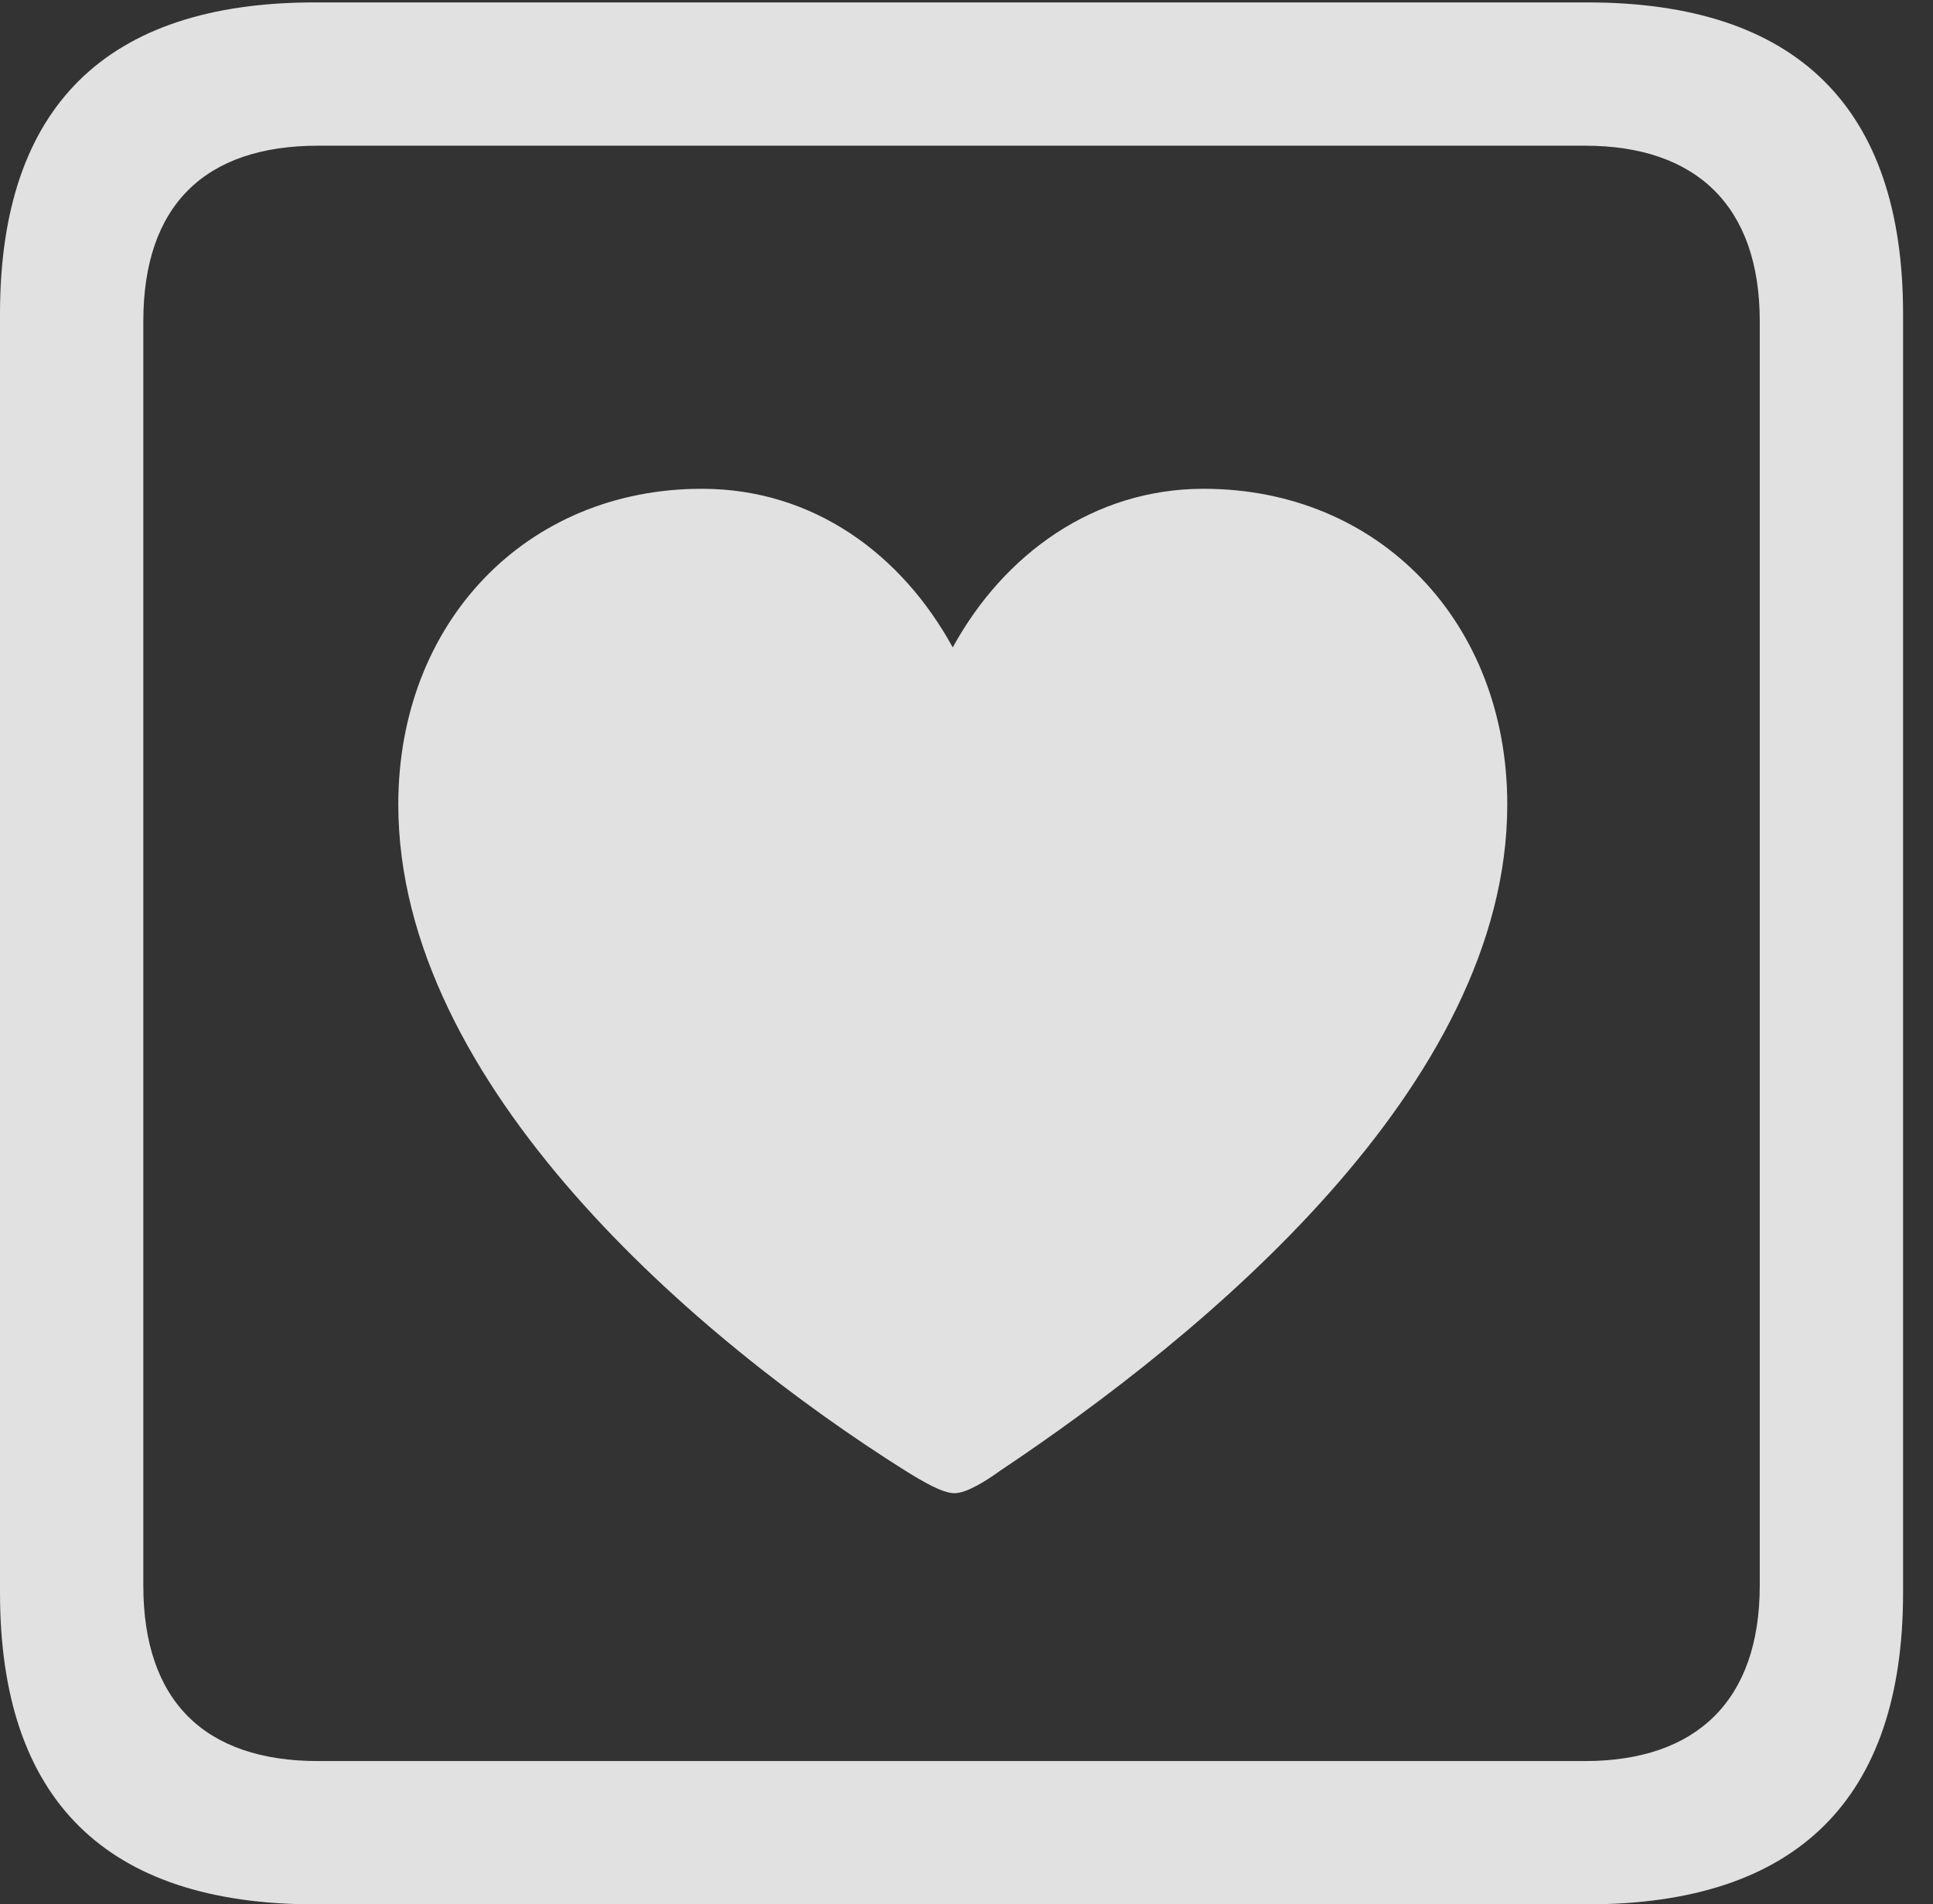 <?xml version="1.0" encoding="UTF-8"?>
<!--Generator: Apple Native CoreSVG 232.5-->
<!DOCTYPE svg
PUBLIC "-//W3C//DTD SVG 1.1//EN"
       "http://www.w3.org/Graphics/SVG/1.1/DTD/svg11.dtd">
<svg version="1.1" xmlns="http://www.w3.org/2000/svg" xmlns:xlink="http://www.w3.org/1999/xlink" width="23.32" height="22.979">
 <rect width="100%" height="100%" fill="#333333" stroke="none"/>
 <g>
  <rect height="22.979" opacity="0" width="23.32" x="0" y="0"/>
  <path d="M3.799 22.979L19.15 22.979C21.68 22.979 22.959 21.709 22.959 19.219L22.959 3.789C22.959 1.299 21.68 0.029 19.15 0.029L3.799 0.029C1.279 0.029 0 1.289 0 3.789L0 19.219C0 21.719 1.279 22.979 3.799 22.979ZM3.838 21.25C2.471 21.25 1.729 20.527 1.729 19.131L1.729 3.877C1.729 2.48 2.471 1.758 3.838 1.758L19.121 1.758C20.459 1.758 21.23 2.48 21.23 3.877L21.23 19.131C21.23 20.527 20.459 21.25 19.121 21.25Z" fill="#ffffff" fill-opacity="0.85"/>
  <path d="M8.467 5.898C6.348 5.898 4.805 7.51 4.805 9.707C4.805 13.105 8.438 16.182 10.918 17.744C11.123 17.871 11.367 18.018 11.514 18.018C11.66 18.018 11.895 17.871 12.07 17.744C14.512 16.113 18.184 13.105 18.184 9.707C18.184 7.51 16.641 5.898 14.521 5.898C13.193 5.898 12.109 6.689 11.494 7.812C10.879 6.689 9.814 5.898 8.467 5.898Z" fill="#ffffff" fill-opacity="0.85"/>
 </g>
</svg>
